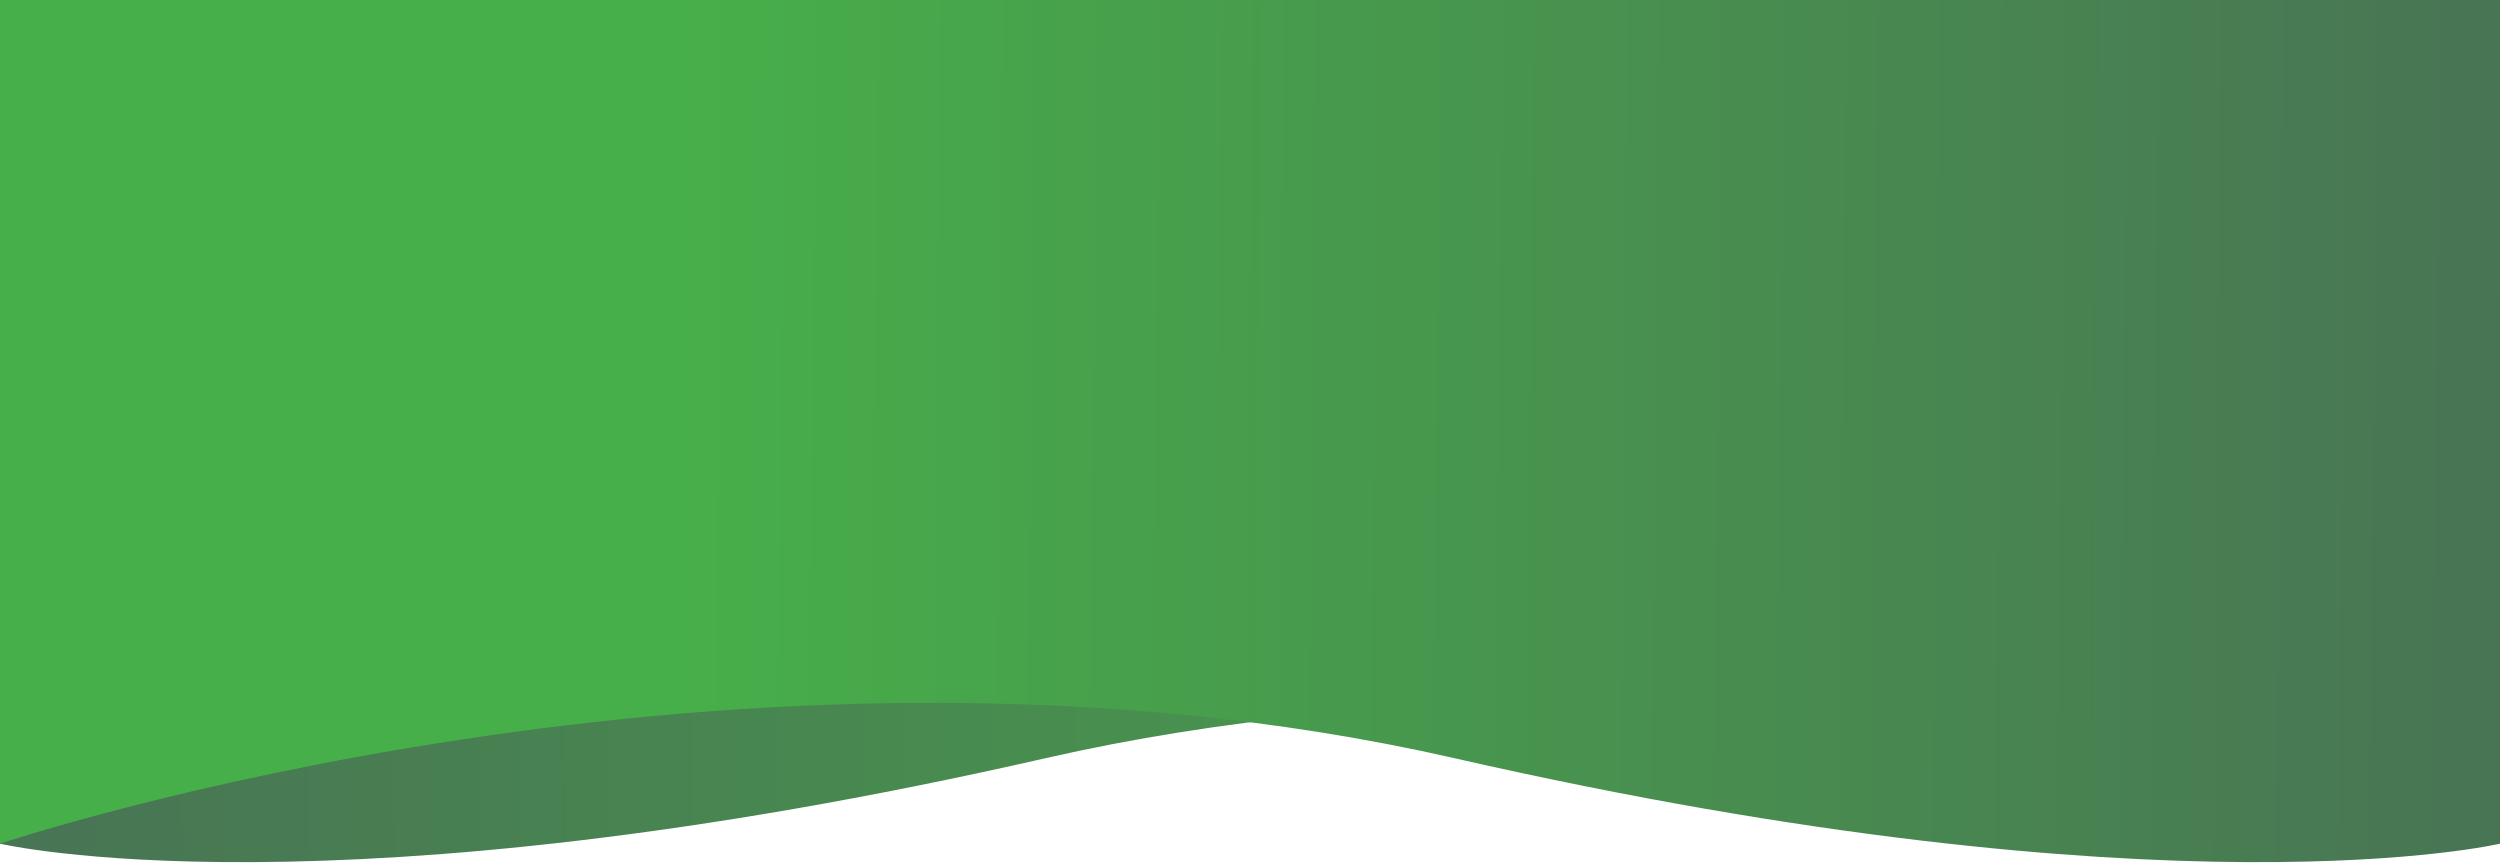 <svg width="483" height="167" viewBox="0 0 483 167" fill="none" xmlns="http://www.w3.org/2000/svg">
<path d="M0 0H483V163C483 163 340.113 115 201.921 146.5C63.729 178 0 163 0 163V0Z" fill="url(#paint0_linear_32_121)"/>
<path d="M483 0H-1.14441e-05V163C-1.14441e-05 163 142.887 115 281.079 146.5C419.271 178 483 163 483 163V0Z" fill="url(#paint1_linear_32_121)"/>
<defs>
<linearGradient id="paint0_linear_32_121" x1="-2.683" y1="85.5" x2="482.981" y2="81" gradientUnits="userSpaceOnUse">
<stop stop-color="#487454"/>
<stop offset="1" stop-color="#47AF49"/>
</linearGradient>
<linearGradient id="paint1_linear_32_121" x1="485.683" y1="85.5" x2="0.019" y2="81" gradientUnits="userSpaceOnUse">
<stop stop-color="#487454"/>
<stop offset="0.733" stop-color="#47AF49"/>
</linearGradient>
</defs>
</svg>
